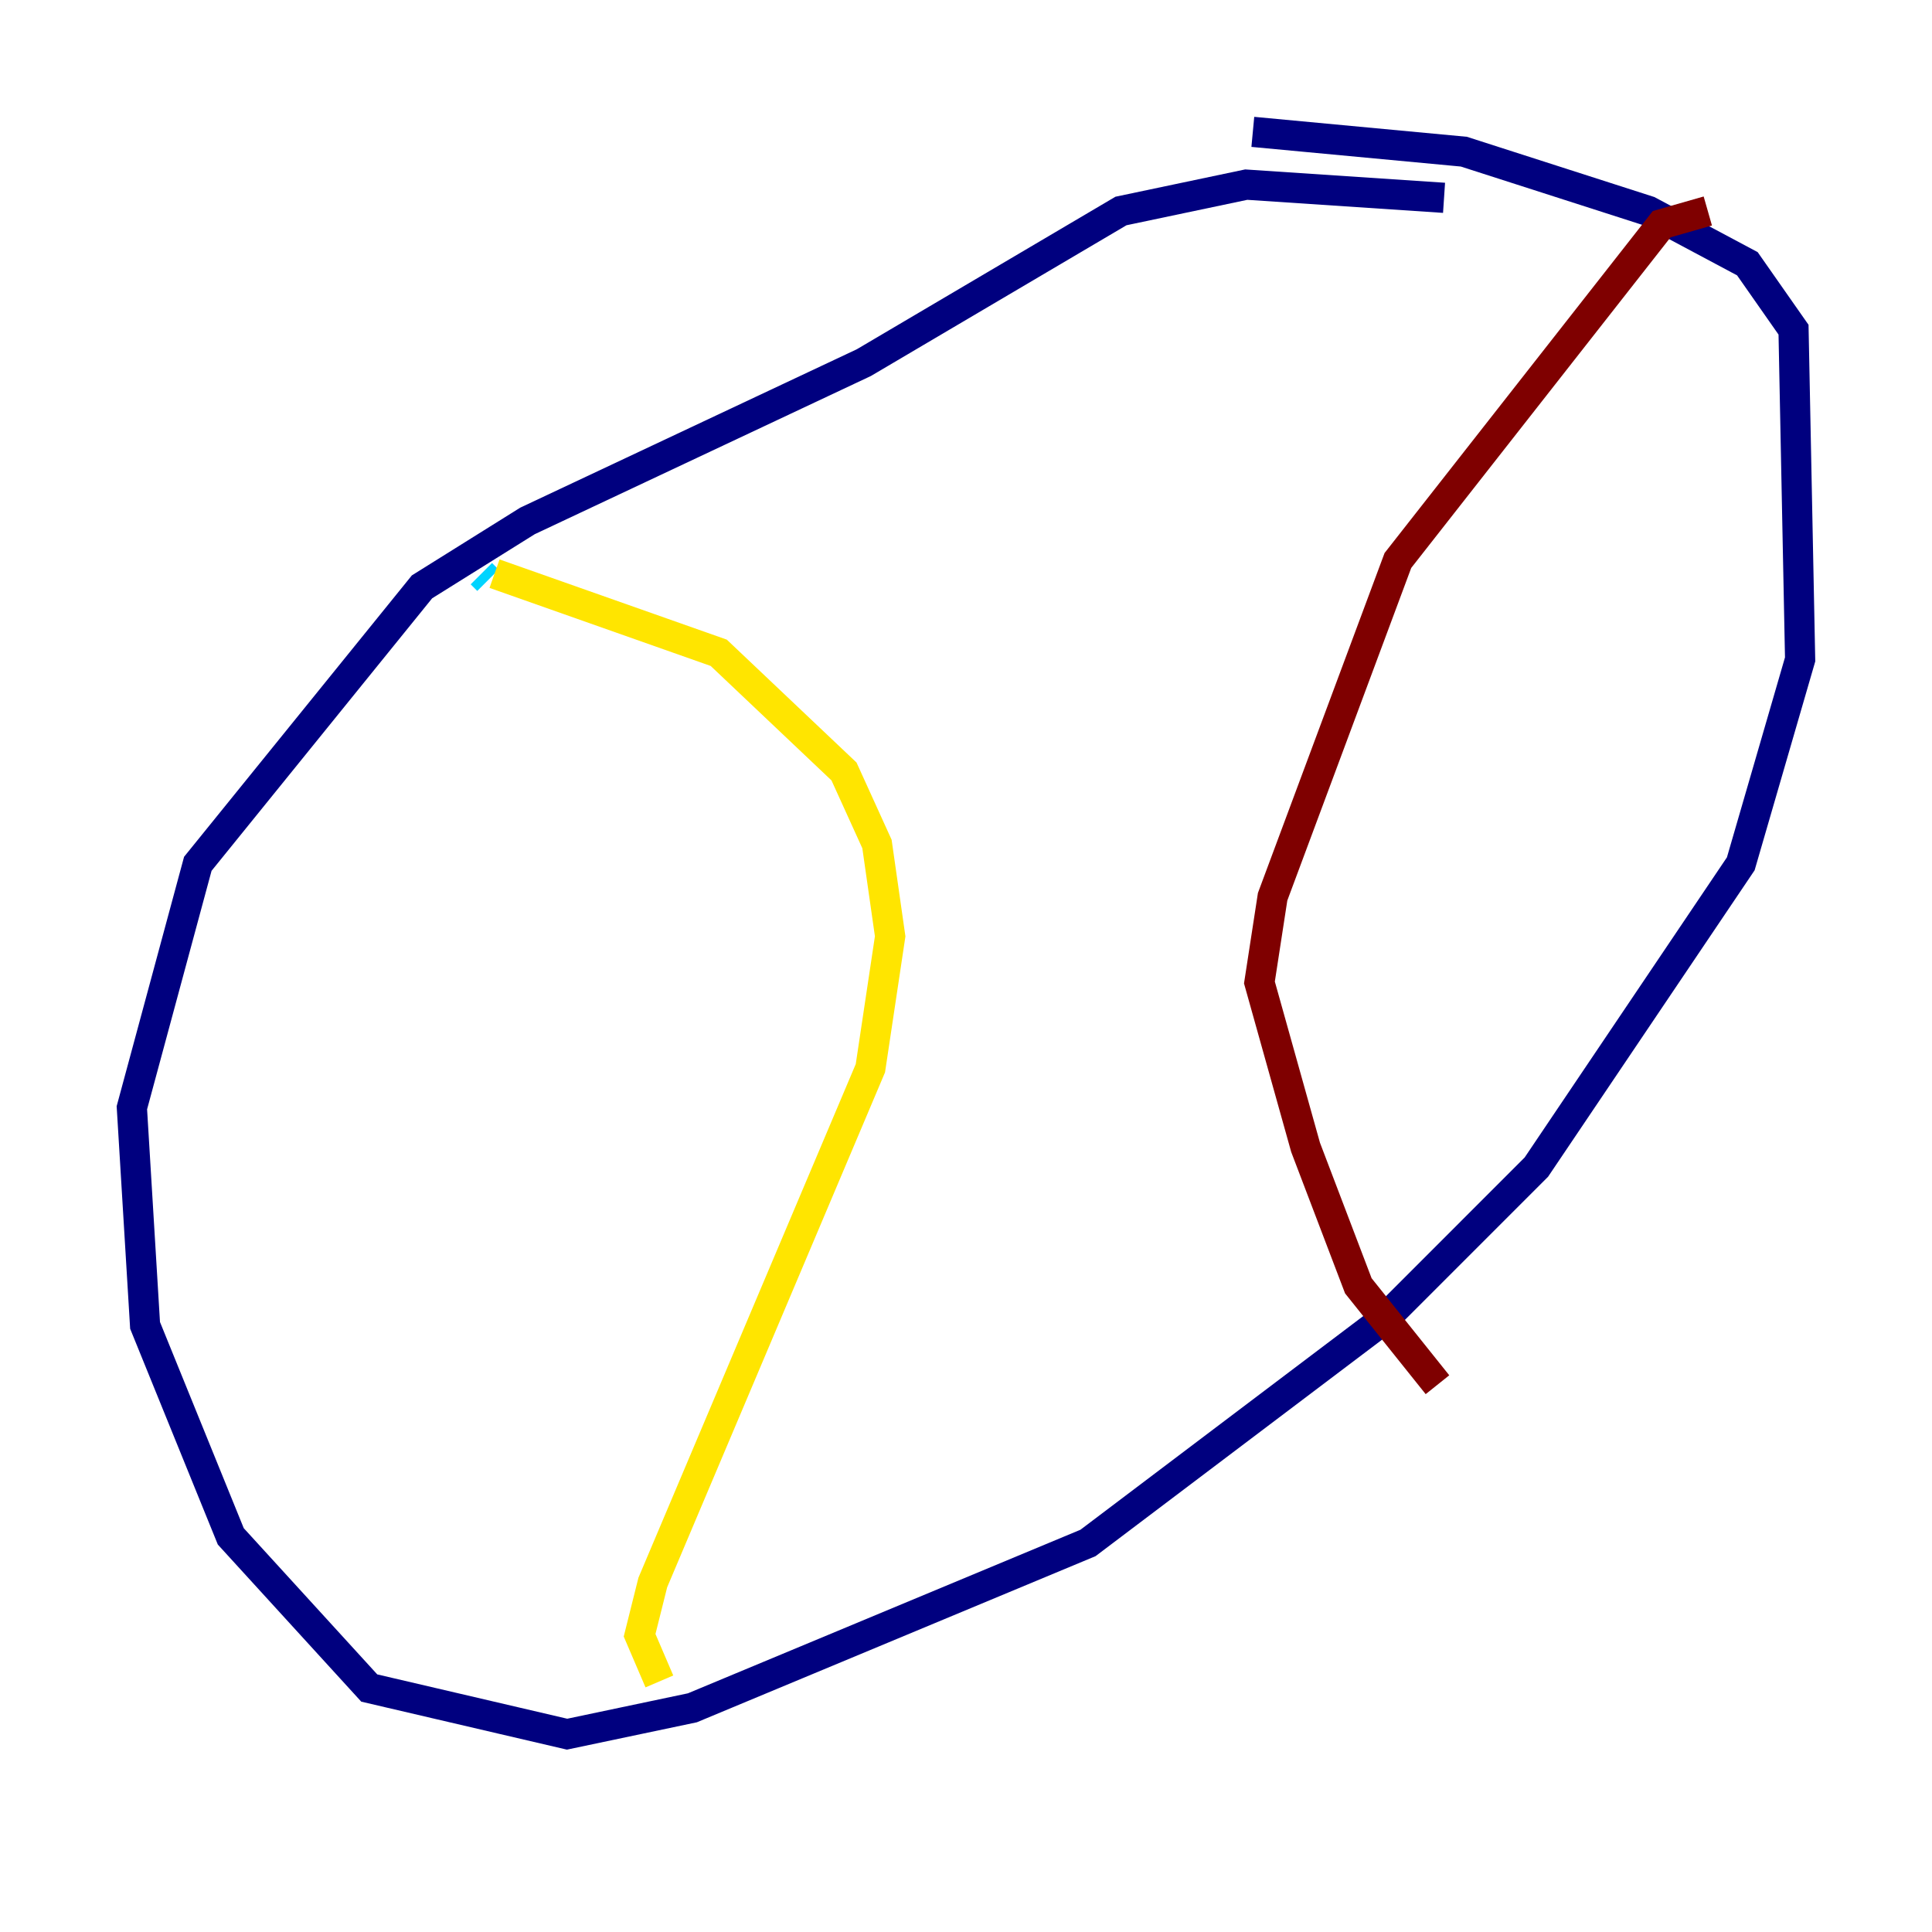 <?xml version="1.0" encoding="utf-8" ?>
<svg baseProfile="tiny" height="128" version="1.2" viewBox="0,0,128,128" width="128" xmlns="http://www.w3.org/2000/svg" xmlns:ev="http://www.w3.org/2001/xml-events" xmlns:xlink="http://www.w3.org/1999/xlink"><defs /><polyline fill="none" points="95.672,13.106 82.567,12.232 74.266,13.979 57.229,24.027 34.949,34.512 27.959,38.88 13.106,57.229 8.737,73.392 9.611,87.809 15.29,101.788 24.464,111.836 37.57,114.894 45.87,113.147 72.082,102.225 91.741,87.372 101.788,77.324 115.331,57.229 119.263,43.686 118.826,21.843 115.768,17.474 109.215,13.979 96.983,10.048 83.003,8.737" stroke="#00007f" stroke-width="2" /><polyline fill="none" points="32.328,38.444 31.891,38.007" stroke="#00d4ff" stroke-width="2" /><polyline fill="none" points="32.764,38.007 47.618,43.249 55.918,51.113 58.102,55.918 58.976,62.034 57.666,70.771 43.249,104.846 42.375,108.341 43.686,111.399" stroke="#ffe500" stroke-width="2" /><polyline fill="none" points="113.147,13.979 110.089,14.853 92.614,37.133 84.314,59.413 83.44,65.092 86.498,76.014 89.993,85.188 95.236,91.741" stroke="#7f0000" stroke-width="2" /></svg>